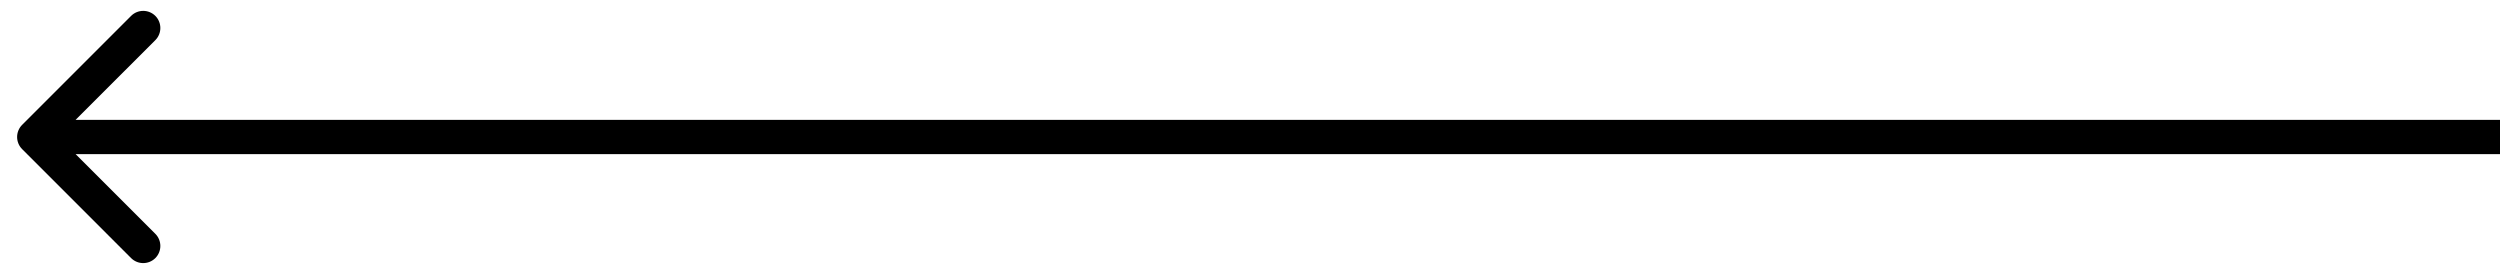 <svg width="73" height="8" viewBox="0 0 73 8" fill="none" xmlns="http://www.w3.org/2000/svg">
<style>
@media (prefers-color-scheme: dark) {
    path {fill:white}
}
</style>
<path d="M0.646 3.646C0.451 3.842 0.451 4.158 0.646 4.354L3.828 7.536C4.024 7.731 4.34 7.731 4.536 7.536C4.731 7.34 4.731 7.024 4.536 6.828L1.707 4L4.536 1.172C4.731 0.976 4.731 0.66 4.536 0.464C4.34 0.269 4.024 0.269 3.828 0.464L0.646 3.646ZM73 3.5L1 3.5L1 4.5L73 4.5L73 3.5Z" fill="black"/>
</svg>
